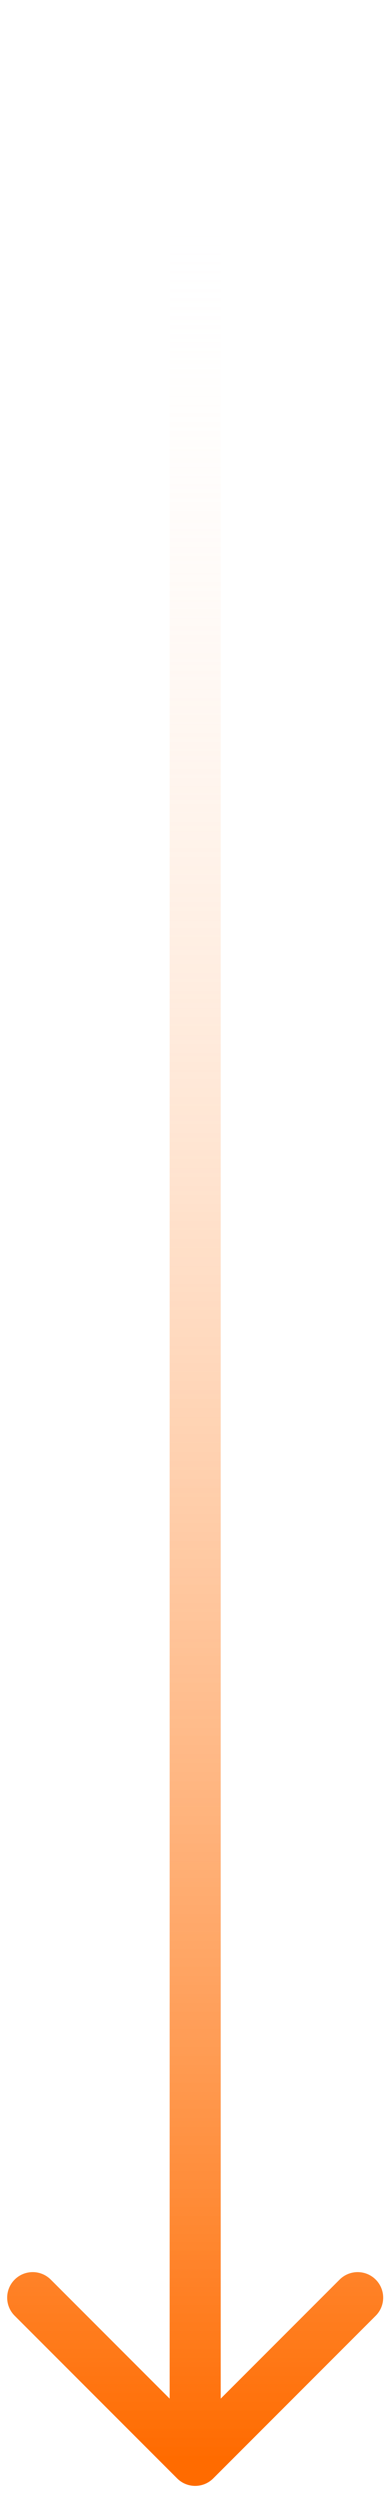 <svg width="27" height="172" viewBox="0 0 27 172" fill="none" xmlns="http://www.w3.org/2000/svg">
<path d="M12.2 170.515C12.886 171.202 14 171.202 14.687 170.515L25.878 159.324C26.564 158.637 26.564 157.524 25.878 156.837C25.191 156.15 24.077 156.15 23.391 156.837L13.443 166.785L3.496 156.837C2.809 156.15 1.695 156.15 1.009 156.837C0.322 157.524 0.322 158.637 1.009 159.324L12.2 170.515ZM11.685 0.457L11.685 169.271L15.202 169.271L15.202 0.457L11.685 0.457Z" fill="url(#paint0_linear_83_1016)"/>
<defs>
<linearGradient id="paint0_linear_83_1016" x1="12.943" y1="0.457" x2="12.943" y2="169.271" gradientUnits="userSpaceOnUse">
<stop offset="0.077" stop-color="white" stop-opacity="0"/>
<stop offset="1" stop-color="#FF6B00"/>
</linearGradient>
</defs>
</svg>
